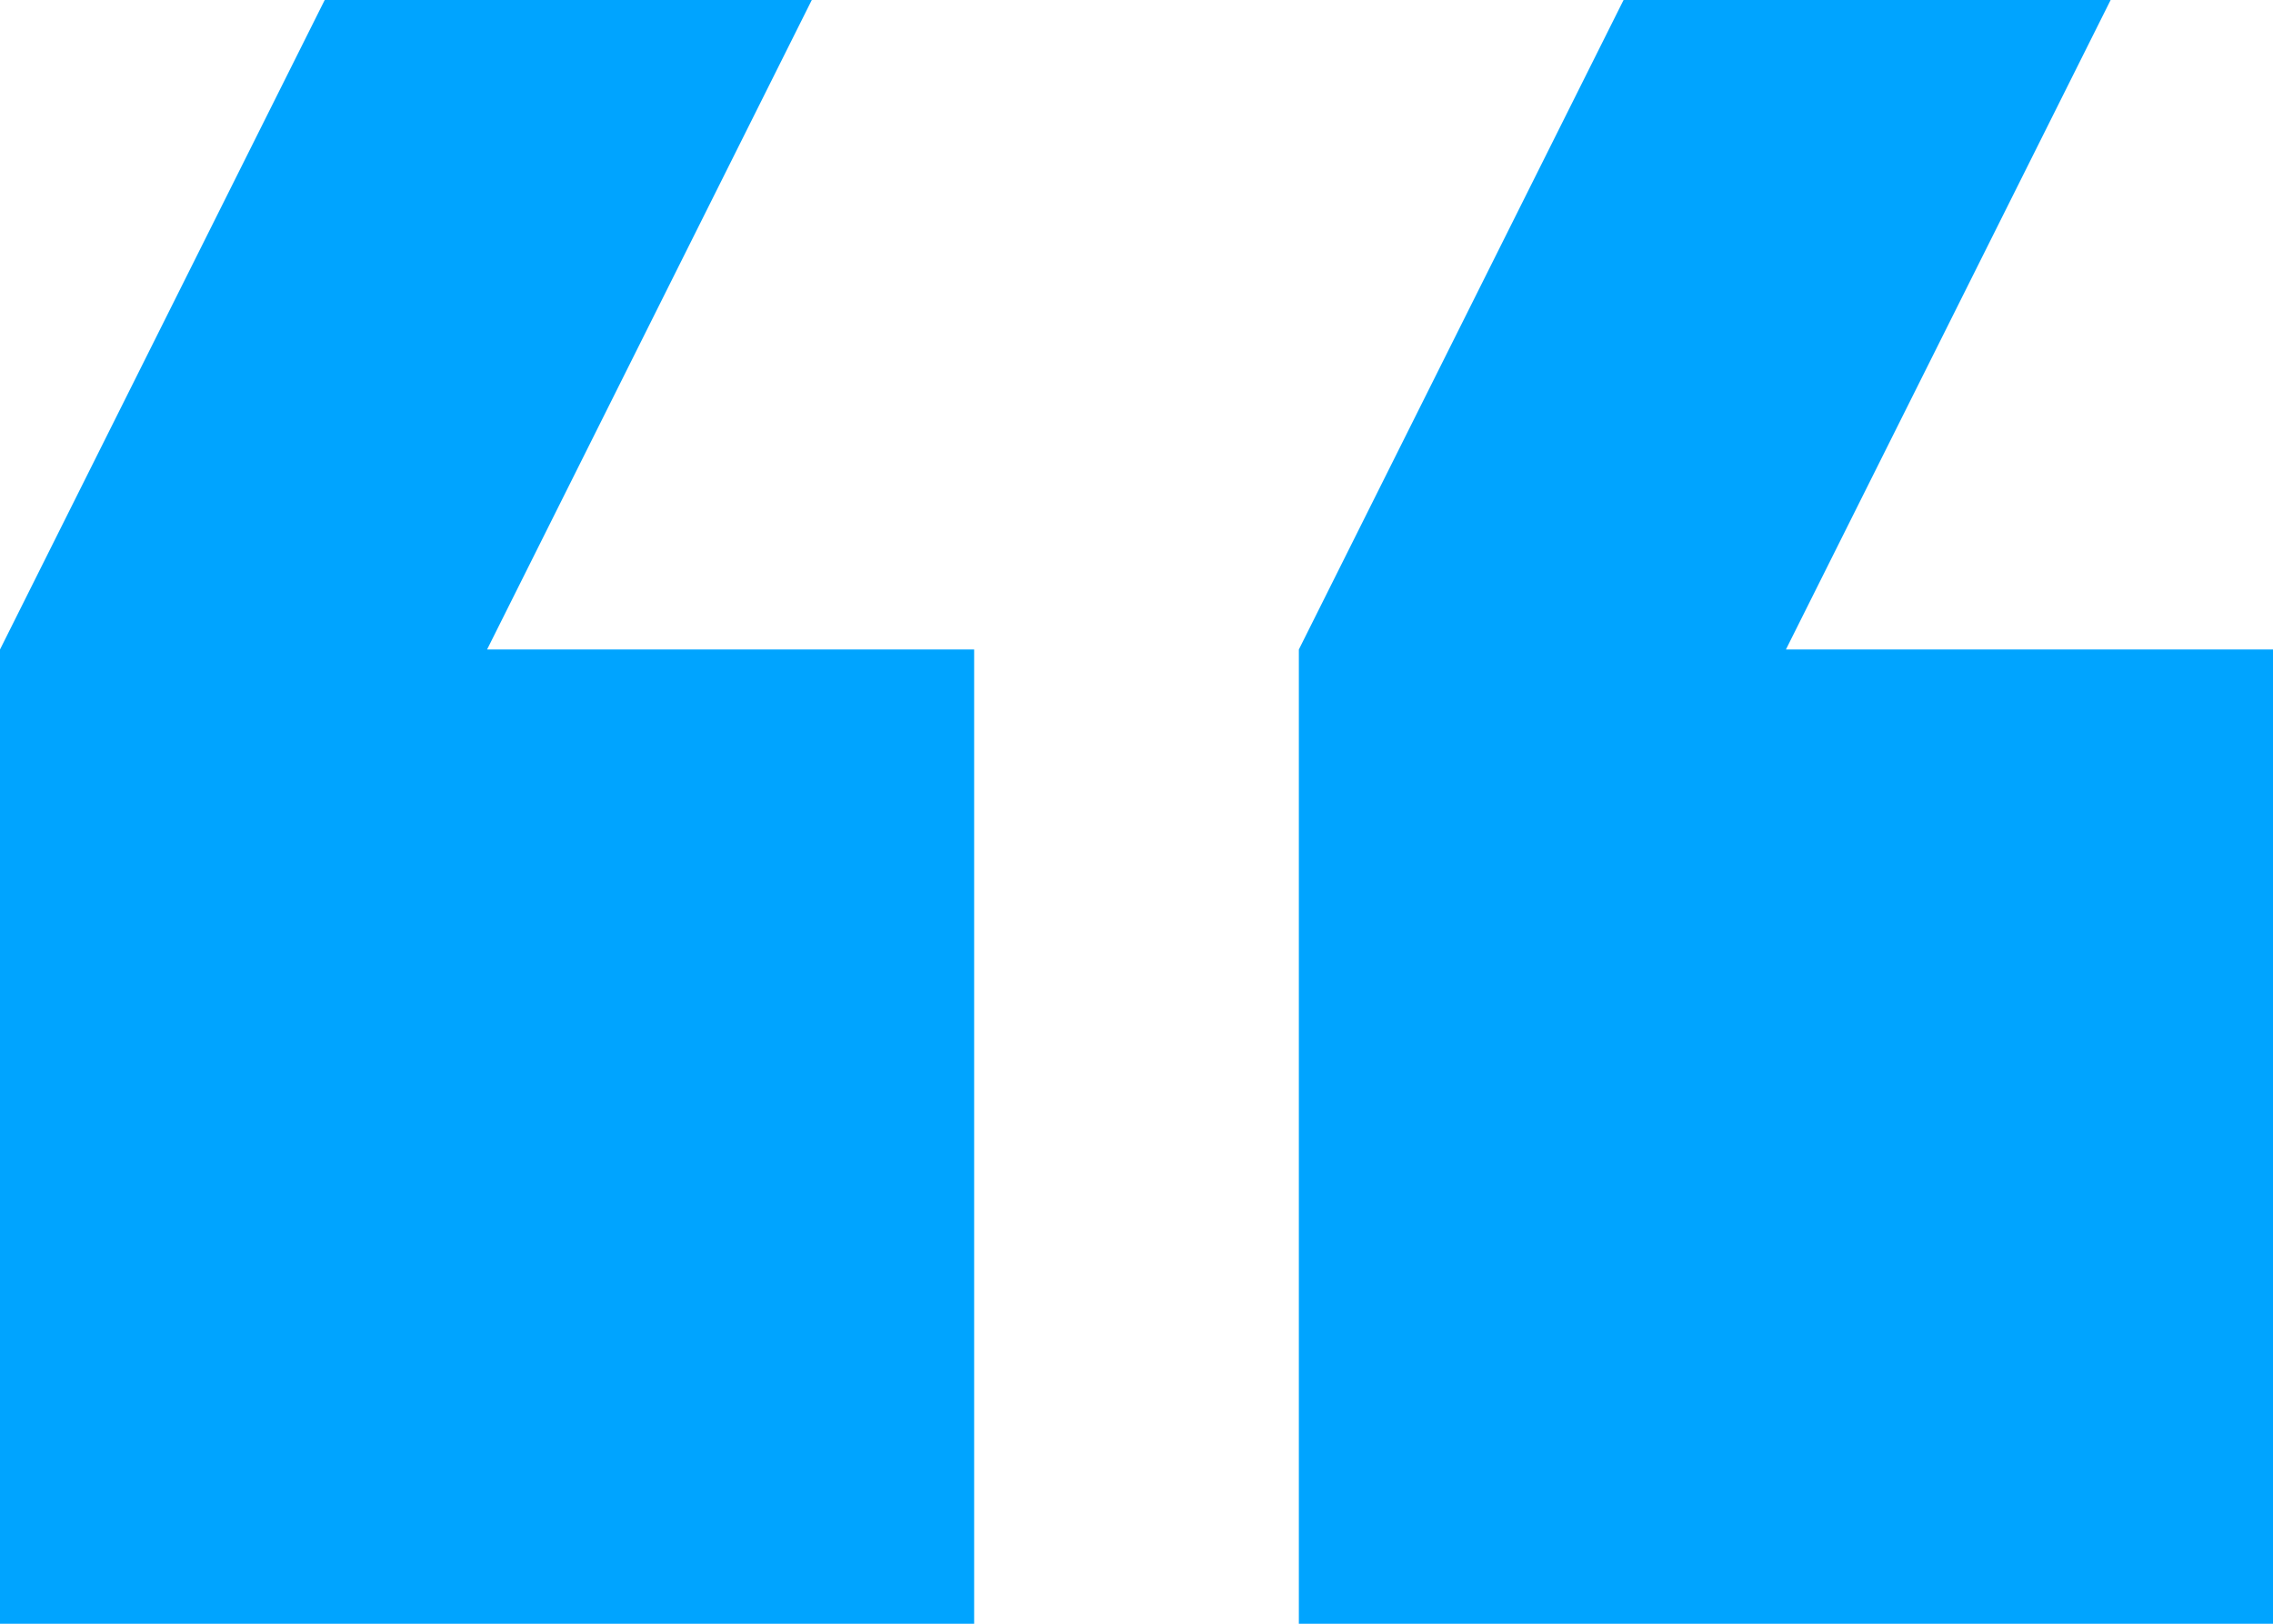<svg xmlns="http://www.w3.org/2000/svg" width="35" height="25" viewBox="0 0 35 25">
  <path d="M40,10.5H32.5l-5,10v15h15v-15H35Zm-20,0H12.5l-5,10v15h15v-15H15Z" transform="translate(-7.5 -10.5)" fill="#00a4ff"/>
</svg>
